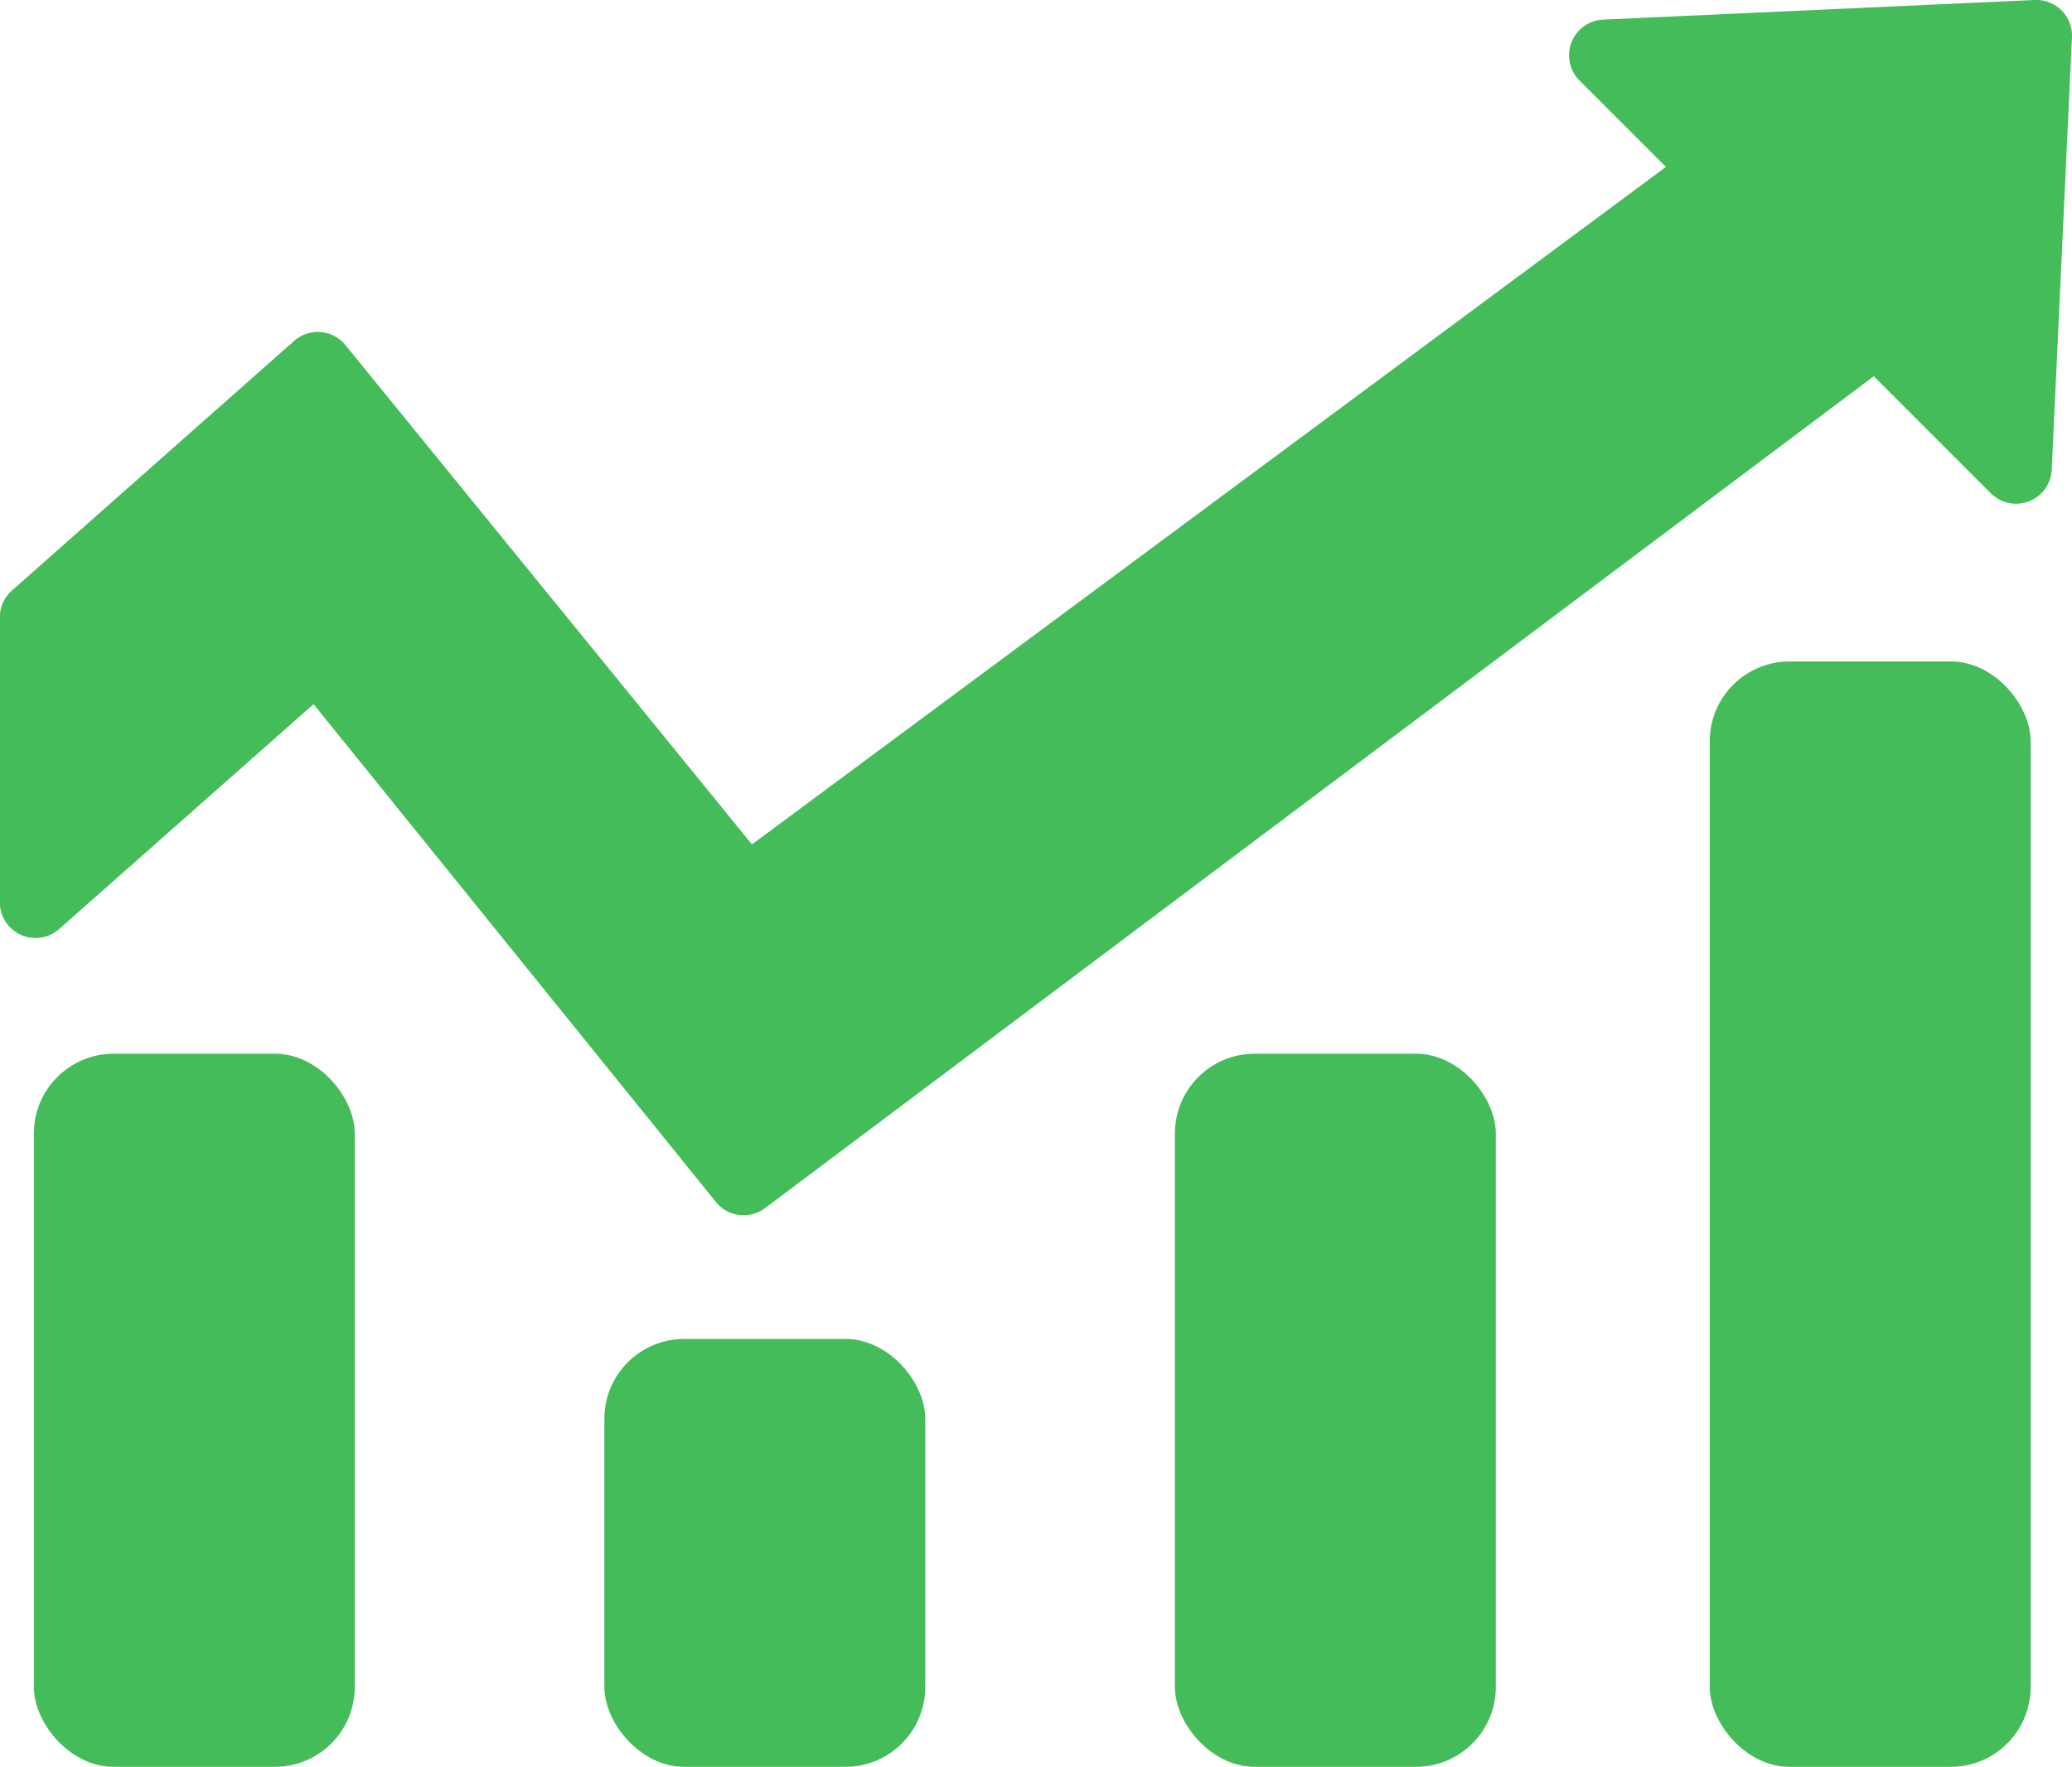 <svg xmlns="http://www.w3.org/2000/svg" width="25.956" height="22.133" viewBox="0 0 25.956 22.133">
  <g id="svgexport-17_12_" data-name="svgexport-17 (12)" transform="translate(-3.05 -6.449)">
    <path id="Path_169463" data-name="Path 169463" d="M28.537,6.449l-5.409.246a.447.447,0,0,0-.295.759L23.919,8.54,12.47,17.027,7.378,10.773a.447.447,0,0,0-.643-.054L3.2,13.846a.447.447,0,0,0-.152.335v3.573a.447.447,0,0,0,.741.335l3.189-2.819,5.043,6.24a.447.447,0,0,0,.616.071L26.523,11.162l1.465,1.465a.447.447,0,0,0,.764-.295L29.006,6.9a.447.447,0,0,0-.469-.451Z" transform="translate(0 0)" fill="#44bc59"/>
    <rect id="Rectangle_18423" data-name="Rectangle 18423" width="4.02" height="8.933" rx="1" transform="translate(3.474 19.649)" fill="#44bc59"/>
    <rect id="Rectangle_18424" data-name="Rectangle 18424" width="4.02" height="5.36" rx="1" transform="translate(10.621 23.222)" fill="#44bc59"/>
    <rect id="Rectangle_18425" data-name="Rectangle 18425" width="4.02" height="8.933" rx="1" transform="translate(17.768 19.649)" fill="#44bc59"/>
    <rect id="Rectangle_18426" data-name="Rectangle 18426" width="4.02" height="13.847" rx="1" transform="translate(24.468 14.735)" fill="#44bc59"/>
  </g>
</svg>
